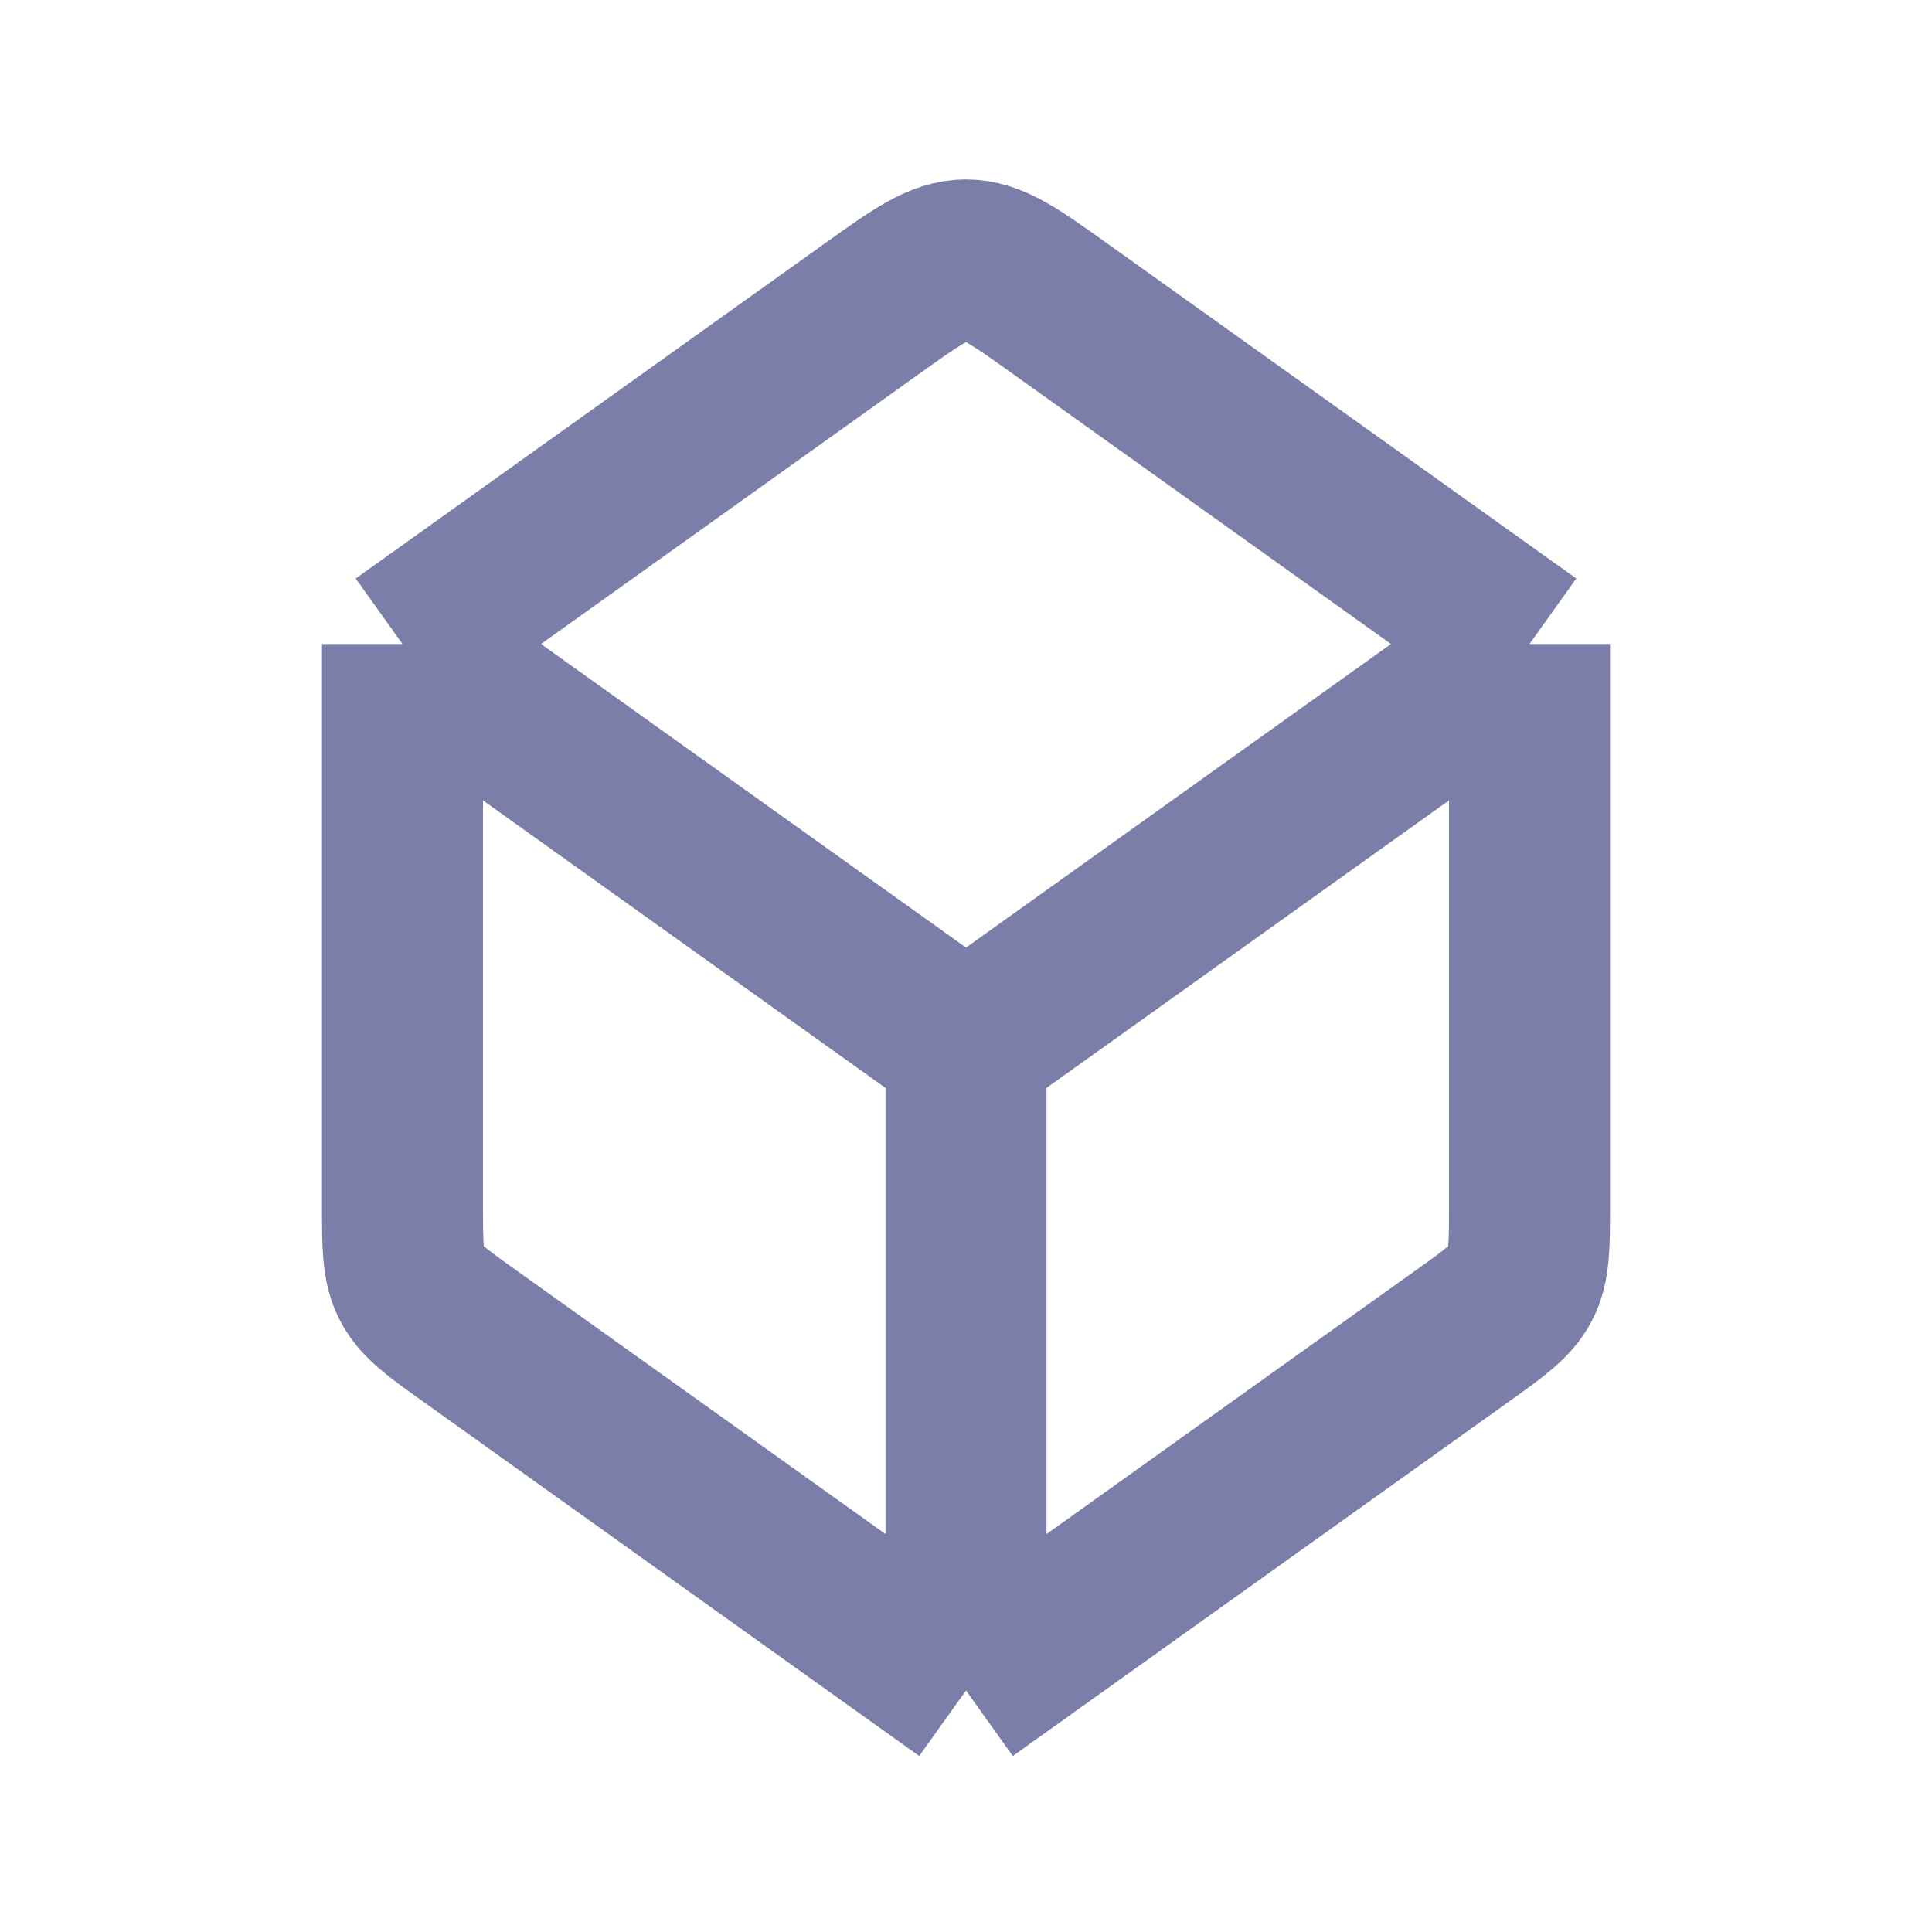<svg width="24" height="24" viewBox="0 0 24 24" fill="none" xmlns="http://www.w3.org/2000/svg">
<path d="M12 21V13M12 21L5.838 16.598C5.427 16.305 5.222 16.158 5.111 15.943C5 15.728 5 15.475 5 14.971V8M12 21L18.163 16.598C18.573 16.305 18.778 16.158 18.889 15.943C19 15.728 19 15.475 19 14.971V8M12 13L5 8M12 13L19 8M5 8L10.838 3.83C11.399 3.429 11.68 3.229 12 3.229C12.32 3.229 12.601 3.429 13.162 3.83L19 8" stroke="#7A7EA8" stroke-width="2" stroke-linejoin="round"/>
</svg>
